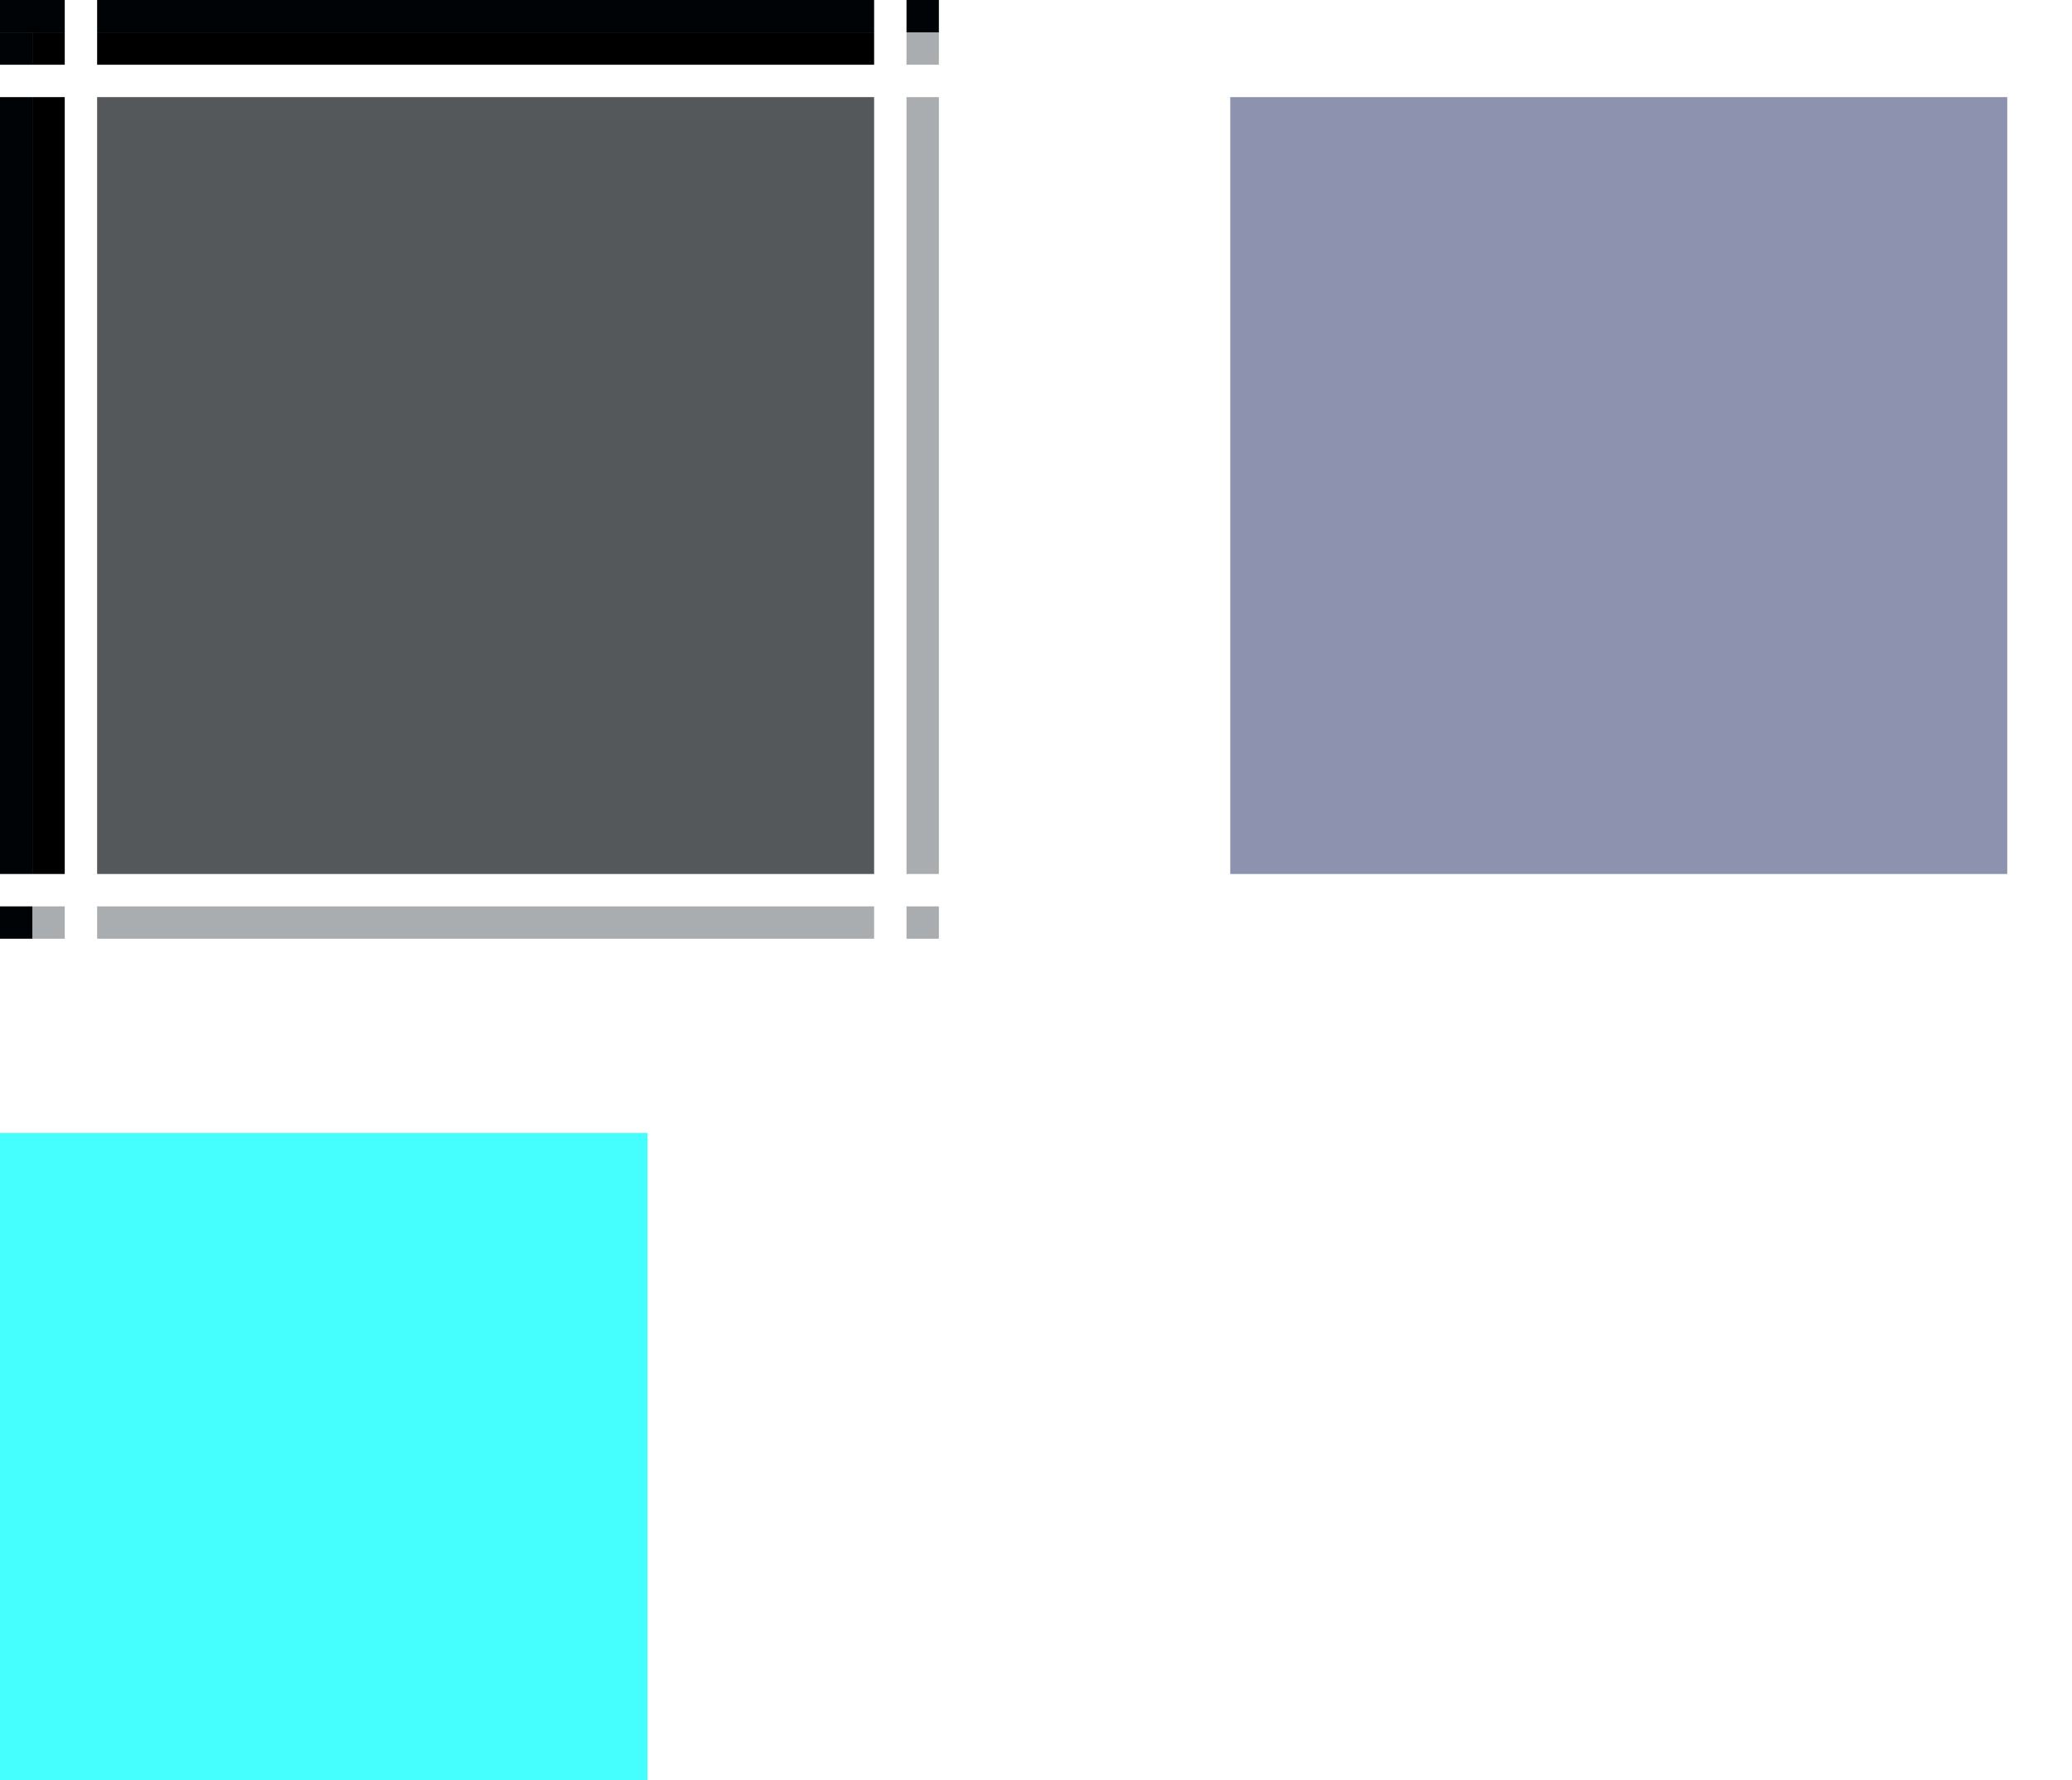 <?xml version="1.0" encoding="UTF-8" standalone="no"?>
<!-- Created with Inkscape (http://www.inkscape.org/) -->

<svg
   xmlns:dc="http://purl.org/dc/elements/1.1/"
   xmlns:cc="http://creativecommons.org/ns#"
   xmlns:rdf="http://www.w3.org/1999/02/22-rdf-syntax-ns#"
   xmlns:svg="http://www.w3.org/2000/svg"
   xmlns="http://www.w3.org/2000/svg"
   xmlns:xlink="http://www.w3.org/1999/xlink"
   xmlns:sodipodi="http://sodipodi.sourceforge.net/DTD/sodipodi-0.dtd"
   xmlns:inkscape="http://www.inkscape.org/namespaces/inkscape"
   version="1.0"
   inkscape:output_extension="org.inkscape.output.svgz.inkscape"
   sodipodi:docname="bar_meter_horizontal.svg"
   inkscape:version="0.92.1 r15371"
   sodipodi:version="0.32"
   id="svg2318"
   height="55"
   width="64">
  <sodipodi:namedview
     fit-margin-bottom="0"
     fit-margin-right="0"
     fit-margin-left="0"
     fit-margin-top="0"
     inkscape:window-maximized="1"
     showgrid="true"
     height="32px"
     width="132px"
     inkscape:window-y="0"
     inkscape:window-x="0"
     inkscape:window-height="1008"
     inkscape:window-width="1867"
     inkscape:current-layer="layer1"
     inkscape:document-units="px"
     inkscape:cy="-18.252253"
     inkscape:cx="-1.1832893"
     inkscape:zoom="15.999999"
     inkscape:pageshadow="2"
     inkscape:pageopacity="0.5"
     objecttolerance="10"
     guidetolerance="10"
     gridtolerance="10000"
     borderopacity="1.0"
     bordercolor="#666666"
     pagecolor="#a060a0"
     id="base">
    <inkscape:grid
       snapvisiblegridlinesonly="true"
       enabled="true"
       visible="true"
       empspacing="5"
       id="grid4569"
       type="xygrid"
       originx="-20"
       originy="50"
       spacingx="1"
       spacingy="1" />
  </sodipodi:namedview>
  <defs
     id="defs2320">
    <linearGradient
       id="linearGradient3289">
      <stop
         id="stop3291"
         style="stop-color:#ffffff;stop-opacity:1"
         offset="0" />
      <stop
         id="stop3294"
         style="stop-color:#ffffff;stop-opacity:1"
         offset="1" />
    </linearGradient>
    <linearGradient
       id="linearGradient2916">
      <stop
         id="stop2918"
         style="stop-color:#ffffff;stop-opacity:1"
         offset="0" />
      <stop
         id="stop2920"
         style="stop-color:#ffffff;stop-opacity:0"
         offset="1" />
    </linearGradient>
    <linearGradient
       id="linearGradient3140">
      <stop
         id="stop3142"
         style="stop-color:#ffffff;stop-opacity:1"
         offset="0" />
      <stop
         id="stop3144"
         style="stop-color:#ffffff;stop-opacity:0"
         offset="1" />
    </linearGradient>
    <linearGradient
       id="linearGradient2895">
      <stop
         id="stop2897"
         style="stop-color:#ffffff;stop-opacity:1"
         offset="0" />
      <stop
         id="stop2899"
         style="stop-color:#ffffff;stop-opacity:0"
         offset="1" />
    </linearGradient>
    <linearGradient
       x1="38.875"
       y1="67.528"
       x2="90.41"
       y2="67.528"
       id="linearGradient6228"
       xlink:href="#linearGradient2916"
       gradientUnits="userSpaceOnUse"
       gradientTransform="matrix(0.512,0,0,1.806,68.03,-6.098)" />
    <linearGradient
       x1="38.875"
       y1="67.528"
       x2="90.41"
       y2="67.528"
       id="linearGradient6233"
       xlink:href="#linearGradient2916"
       gradientUnits="userSpaceOnUse"
       gradientTransform="matrix(0.512,0,0,0.961,67.773,4.832)" />
    <linearGradient
       x1="11.543"
       y1="3.438"
       x2="10.883"
       y2="5.901"
       id="linearGradient6238"
       xlink:href="#linearGradient2895"
       gradientUnits="userSpaceOnUse"
       gradientTransform="matrix(5.468,0,0,5.821,24.29,-2.066)" />
    <linearGradient
       x1="38.875"
       y1="67.528"
       x2="90.41"
       y2="67.528"
       id="linearGradient6243"
       xlink:href="#linearGradient2916"
       gradientUnits="userSpaceOnUse"
       gradientTransform="matrix(0.512,0,0,0.771,67.773,6.629)" />
    <radialGradient
       cx="68"
       cy="-117.346"
       r="28"
       fx="68"
       fy="-117.346"
       id="radialGradient9168"
       xlink:href="#linearGradient3140"
       gradientUnits="userSpaceOnUse"
       gradientTransform="matrix(0.99,0,0,1.664,16.252,75.515)" />
    <linearGradient
       x1="18.011"
       y1="65.76"
       x2="72.499"
       y2="65.76"
       id="linearGradient2867"
       xlink:href="#linearGradient3289"
       gradientUnits="userSpaceOnUse"
       gradientTransform="matrix(1.018,0,0,0.96,5.524,-18.775)" />
  </defs>
  <g
     id="layer1"
     inkscape:groupmode="layer"
     inkscape:label="Layer 1"
     transform="translate(-20,-27)">
    <g
       transform="translate(334.692,109.385)"
       id="WhiteBackgroundLayer"
       style="display:none">
      <rect
         width="55.454"
         height="104.635"
         rx="2.194"
         ry="1.959"
         x="3.854"
         y="-7.952"
         id="Background"
         style="opacity:0.699;fill:url(#linearGradient2867);fill-opacity:1;fill-rule:nonzero;stroke:none" />
    </g>
    <g
       id="Overlay"
       style="display:none"
       transform="translate(302.876,86.296)">
      <rect
         width="128.051"
         height="127.793"
         x="1.0394411e-06"
         y="-0.055"
         id="spacerover"
         style="fill:none" />
      <rect
         width="13.171"
         height="102.852"
         rx="0"
         ry="0"
         x="70.721"
         y="16.672"
         id="over5"
         style="opacity:0.225;fill:url(#linearGradient6233);fill-opacity:1;fill-rule:nonzero;stroke:none" />
      <rect
         width="13.171"
         height="31.864"
         rx="0"
         ry="0"
         x="70.721"
         y="16.132"
         id="over4"
         style="opacity:0.225;fill:url(#linearGradient6243);fill-opacity:1;fill-rule:nonzero;stroke:none" />
      <path
         d="M 60.854,17.943 C 60.334,17.943 60,18.48 60,19.034 v 3.092 c 10.886,18.631 33.206,8.369 48.524,5.093 V 19.034 c 0,-0.554 -0.334,-1.091 -0.854,-1.091 z"
         id="over3"
         style="opacity:0.484;fill:url(#linearGradient6238);fill-opacity:1;fill-rule:nonzero;stroke:none"
         inkscape:connector-curvature="0" />
      <rect
         width="13.171"
         height="71.838"
         rx="0"
         ry="0"
         x="70.978"
         y="16.158"
         id="over2"
         style="opacity:0.225;fill:url(#linearGradient6228);fill-opacity:1;fill-rule:nonzero;stroke:none" />
      <rect
         width="55.46"
         height="61.206"
         rx="2.096"
         ry="1.939"
         x="40.867"
         y="-119.741"
         transform="scale(1,-1)"
         id="over1"
         style="opacity:0.41;fill:url(#radialGradient9168);fill-opacity:1;fill-rule:nonzero;stroke:none" />
    </g>
    <rect
       style="opacity:1;vector-effect:none;fill:#00ffff;fill-opacity:0.729;stroke:none;stroke-width:1px;stroke-linecap:butt;stroke-linejoin:miter;stroke-miterlimit:4;stroke-dasharray:none;stroke-dashoffset:0;stroke-opacity:1;marker:none"
       id="hint-bar-size"
       width="20"
       height="20"
       x="20"
       y="62"
       inkscape:label="#rect975" />
    <g
       id="bar-inactive-bottomright"
       transform="rotate(-180,34.5,11)"
       inkscape:label="#progress-normal-bottomright">
      <rect
         style="opacity:1;vector-effect:none;fill:#aaadaf;fill-opacity:1;stroke:none;stroke-width:0.5;stroke-linecap:square;stroke-linejoin:miter;stroke-miterlimit:4;stroke-dasharray:none;stroke-dashoffset:0;stroke-opacity:1;marker:none"
         id="rect2277-67-2"
         width="1"
         height="1"
         x="20"
         y="-34" />
    </g>
    <g
       id="bar-inactive-bottom"
       transform="rotate(-180,34.5,11)"
       inkscape:label="#progress-normal-bottom">
      <rect
         style="opacity:1;vector-effect:none;fill:#aaadaf;fill-opacity:1;stroke:none;stroke-width:0.433;stroke-linecap:square;stroke-linejoin:miter;stroke-miterlimit:4;stroke-dasharray:none;stroke-dashoffset:0;stroke-opacity:1;marker:none"
         id="rect2279-35-7"
         width="24"
         height="1"
         x="22"
         y="-34" />
    </g>
    <g
       id="bar-inactive-bottomleft"
       transform="rotate(-180,38.5,11)"
       inkscape:label="#progress-normal-bottomleft">
      <rect
         style="opacity:1;vector-effect:none;fill:#aaadaf;fill-opacity:1;stroke:none;stroke-width:0.5;stroke-linecap:square;stroke-linejoin:miter;stroke-miterlimit:4;stroke-dasharray:none;stroke-dashoffset:0;stroke-opacity:1;marker:none"
         id="rect2281-2-9"
         width="1"
         height="1"
         x="55"
         y="-34" />
      <rect
         style="opacity:1;vector-effect:none;fill:#000305;fill-opacity:1;stroke:none;stroke-width:0.5;stroke-linecap:square;stroke-linejoin:miter;stroke-miterlimit:4;stroke-dasharray:none;stroke-dashoffset:0;stroke-opacity:1;marker:none"
         id="rect2283-9-22"
         width="1"
         height="1"
         x="56"
         y="-34" />
    </g>
    <g
       id="bar-inactive-right"
       transform="rotate(-180,34.5,15)"
       inkscape:label="#progress-normal-right">
      <rect
         style="opacity:1;vector-effect:none;fill:#aaadaf;fill-opacity:1;stroke:none;stroke-width:0.433;stroke-linecap:square;stroke-linejoin:miter;stroke-miterlimit:4;stroke-dasharray:none;stroke-dashoffset:0;stroke-opacity:1;marker:none"
         id="rect2287-2-9"
         width="1"
         height="24"
         x="20"
         y="-24" />
    </g>
    <g
       id="bar-inactive-center"
       inkscape:label="#button-normal-center"
       transform="rotate(-180,34.5,15)">
      <rect
         style="opacity:1;vector-effect:none;fill:#55585a;fill-opacity:1;stroke:none;stroke-width:0.375;stroke-linecap:square;stroke-linejoin:miter;stroke-miterlimit:4;stroke-dasharray:none;stroke-dashoffset:0;stroke-opacity:1;marker:none"
         id="rect2289-0-3"
         width="24"
         height="24"
         x="22"
         y="-24" />
    </g>
    <g
       id="bar-inactive-left"
       transform="rotate(-180,38.5,15)"
       inkscape:label="#progress-normal-left">
      <rect
         style="opacity:1;vector-effect:none;fill:#000000;fill-opacity:1;stroke:none;stroke-width:0.433;stroke-linecap:square;stroke-linejoin:miter;stroke-miterlimit:4;stroke-dasharray:none;stroke-dashoffset:0;stroke-opacity:1;marker:none"
         id="rect2291-3-1"
         width="1"
         height="24"
         x="55"
         y="-24" />
      <rect
         style="opacity:1;vector-effect:none;fill:#000305;fill-opacity:1;stroke:none;stroke-width:0.433;stroke-linecap:square;stroke-linejoin:miter;stroke-miterlimit:4;stroke-dasharray:none;stroke-dashoffset:0;stroke-opacity:1;marker:none"
         id="rect2293-6-2"
         width="1"
         height="24"
         x="56"
         y="-24" />
    </g>
    <g
       id="bar-inactive-topright"
       transform="rotate(-180,34.5,15)"
       inkscape:label="#progress-normal-topright">
      <rect
         style="opacity:1;vector-effect:none;fill:#aaadaf;fill-opacity:1;stroke:none;stroke-width:0.5;stroke-linecap:square;stroke-linejoin:miter;stroke-miterlimit:4;stroke-dasharray:none;stroke-dashoffset:0;stroke-opacity:1;marker:none"
         id="rect2295-62-3"
         width="1"
         height="1"
         x="20"
         y="1" />
      <rect
         style="opacity:1;vector-effect:none;fill:#000305;fill-opacity:1;stroke:none;stroke-width:0.5;stroke-linecap:square;stroke-linejoin:miter;stroke-miterlimit:4;stroke-dasharray:none;stroke-dashoffset:0;stroke-opacity:1;marker:none"
         id="rect2297-6-1"
         width="1"
         height="1"
         x="20"
         y="2" />
    </g>
    <g
       id="bar-inactive-top"
       transform="rotate(-180,34.5,15)"
       inkscape:label="#progress-normal-top">
      <rect
         style="opacity:1;vector-effect:none;fill:#000000;fill-opacity:1;stroke:none;stroke-width:0.433;stroke-linecap:square;stroke-linejoin:miter;stroke-miterlimit:4;stroke-dasharray:none;stroke-dashoffset:0;stroke-opacity:1;marker:none"
         id="rect2299-87-4"
         width="24"
         height="1"
         x="22"
         y="1" />
      <rect
         style="opacity:1;vector-effect:none;fill:#000305;fill-opacity:1;stroke:none;stroke-width:0.433;stroke-linecap:square;stroke-linejoin:miter;stroke-miterlimit:4;stroke-dasharray:none;stroke-dashoffset:0;stroke-opacity:1;marker:none"
         id="rect2301-9-7"
         width="24"
         height="1"
         x="22"
         y="2" />
    </g>
    <g
       id="bar-inactive-topleft"
       transform="rotate(-180,38.5,15)"
       inkscape:label="#progress-normal-topleft">
      <rect
         style="opacity:1;vector-effect:none;fill:#000000;fill-opacity:1;stroke:none;stroke-width:0.5;stroke-linecap:square;stroke-linejoin:miter;stroke-miterlimit:4;stroke-dasharray:none;stroke-dashoffset:0;stroke-opacity:1;marker:none"
         id="rect2303-02-4"
         width="1"
         height="1"
         x="55"
         y="1" />
      <rect
         style="opacity:1;vector-effect:none;fill:#000305;fill-opacity:1;stroke:none;stroke-width:0.5;stroke-linecap:square;stroke-linejoin:miter;stroke-miterlimit:4;stroke-dasharray:none;stroke-dashoffset:0;stroke-opacity:1;marker:none"
         id="rect2305-37-5"
         width="1"
         height="1"
         x="56"
         y="1" />
      <rect
         style="opacity:1;vector-effect:none;fill:#000305;fill-opacity:1;stroke:none;stroke-width:0.5;stroke-linecap:square;stroke-linejoin:miter;stroke-miterlimit:4;stroke-dasharray:none;stroke-dashoffset:0;stroke-opacity:1;marker:none"
         id="rect2307-5-0"
         width="2"
         height="1"
         x="55"
         y="2" />
    </g>
    <g
       id="bar-active-bottomright"
       transform="rotate(-180,52,11)"
       inkscape:label="#progress-normal-bottomright"
       style="opacity:0">
      <rect
         style="opacity:1;vector-effect:none;fill:#aaadaf;fill-opacity:1;stroke:none;stroke-width:0.5;stroke-linecap:square;stroke-linejoin:miter;stroke-miterlimit:4;stroke-dasharray:none;stroke-dashoffset:0;stroke-opacity:1;marker:none"
         id="rect2277-67-2-8"
         width="1"
         height="1"
         x="20"
         y="-34" />
    </g>
    <g
       id="bar-active-bottom"
       transform="rotate(-180,52,11)"
       inkscape:label="#progress-normal-bottom"
       style="opacity:0">
      <rect
         style="opacity:1;vector-effect:none;fill:#aaadaf;fill-opacity:1;stroke:none;stroke-width:0.433;stroke-linecap:square;stroke-linejoin:miter;stroke-miterlimit:4;stroke-dasharray:none;stroke-dashoffset:0;stroke-opacity:1;marker:none"
         id="rect2279-35-7-2"
         width="24"
         height="1"
         x="22"
         y="-34" />
    </g>
    <g
       id="bar-active-bottomleft"
       transform="rotate(-180,56,11)"
       inkscape:label="#progress-normal-bottomleft"
       style="opacity:0">
      <rect
         style="opacity:1;vector-effect:none;fill:#aaadaf;fill-opacity:1;stroke:none;stroke-width:0.5;stroke-linecap:square;stroke-linejoin:miter;stroke-miterlimit:4;stroke-dasharray:none;stroke-dashoffset:0;stroke-opacity:1;marker:none"
         id="rect2281-2-9-6"
         width="1"
         height="1"
         x="55"
         y="-34" />
      <rect
         style="opacity:1;vector-effect:none;fill:#000305;fill-opacity:1;stroke:none;stroke-width:0.5;stroke-linecap:square;stroke-linejoin:miter;stroke-miterlimit:4;stroke-dasharray:none;stroke-dashoffset:0;stroke-opacity:1;marker:none"
         id="rect2283-9-22-4"
         width="1"
         height="1"
         x="56"
         y="-34" />
    </g>
    <g
       id="bar-active-right"
       transform="rotate(-180,52,15)"
       inkscape:label="#progress-normal-right"
       style="opacity:0">
      <rect
         style="opacity:1;vector-effect:none;fill:#aaadaf;fill-opacity:1;stroke:none;stroke-width:0.433;stroke-linecap:square;stroke-linejoin:miter;stroke-miterlimit:4;stroke-dasharray:none;stroke-dashoffset:0;stroke-opacity:1;marker:none"
         id="rect2287-2-9-5"
         width="1"
         height="24"
         x="20"
         y="-24" />
    </g>
    <g
       id="bar-active-center"
       inkscape:label="#button-normal-center"
       transform="rotate(-180,52,15)">
      <rect
         style="opacity:1;vector-effect:none;fill:#8d93af;fill-opacity:1;stroke:none;stroke-width:0.375;stroke-linecap:square;stroke-linejoin:miter;stroke-miterlimit:4;stroke-dasharray:none;stroke-dashoffset:0;stroke-opacity:1;marker:none"
         id="rect2289-0-3-4"
         width="24"
         height="24"
         x="22"
         y="-24" />
    </g>
    <g
       id="bar-active-left"
       transform="rotate(-180,56,15)"
       inkscape:label="#progress-normal-left"
       style="opacity:0">
      <rect
         style="opacity:1;vector-effect:none;fill:#000000;fill-opacity:1;stroke:none;stroke-width:0.433;stroke-linecap:square;stroke-linejoin:miter;stroke-miterlimit:4;stroke-dasharray:none;stroke-dashoffset:0;stroke-opacity:1;marker:none"
         id="rect2291-3-1-7"
         width="1"
         height="24"
         x="55"
         y="-24" />
      <rect
         style="opacity:1;vector-effect:none;fill:#000305;fill-opacity:1;stroke:none;stroke-width:0.433;stroke-linecap:square;stroke-linejoin:miter;stroke-miterlimit:4;stroke-dasharray:none;stroke-dashoffset:0;stroke-opacity:1;marker:none"
         id="rect2293-6-2-1"
         width="1"
         height="24"
         x="56"
         y="-24" />
    </g>
    <g
       id="bar-active-topright"
       transform="rotate(-180,52,15)"
       inkscape:label="#progress-normal-topright"
       style="opacity:0">
      <rect
         style="opacity:1;vector-effect:none;fill:#aaadaf;fill-opacity:1;stroke:none;stroke-width:0.5;stroke-linecap:square;stroke-linejoin:miter;stroke-miterlimit:4;stroke-dasharray:none;stroke-dashoffset:0;stroke-opacity:1;marker:none"
         id="rect2295-62-3-2"
         width="1"
         height="1"
         x="20"
         y="1" />
      <rect
         style="opacity:1;vector-effect:none;fill:#000305;fill-opacity:1;stroke:none;stroke-width:0.5;stroke-linecap:square;stroke-linejoin:miter;stroke-miterlimit:4;stroke-dasharray:none;stroke-dashoffset:0;stroke-opacity:1;marker:none"
         id="rect2297-6-1-7"
         width="1"
         height="1"
         x="20"
         y="2" />
    </g>
    <g
       id="bar-active-top"
       transform="rotate(-180,52,15)"
       inkscape:label="#progress-normal-top"
       style="opacity:0">
      <rect
         style="opacity:1;vector-effect:none;fill:#000000;fill-opacity:1;stroke:none;stroke-width:0.433;stroke-linecap:square;stroke-linejoin:miter;stroke-miterlimit:4;stroke-dasharray:none;stroke-dashoffset:0;stroke-opacity:1;marker:none"
         id="rect2299-87-4-2"
         width="24"
         height="1"
         x="22"
         y="1" />
      <rect
         style="opacity:1;vector-effect:none;fill:#000305;fill-opacity:1;stroke:none;stroke-width:0.433;stroke-linecap:square;stroke-linejoin:miter;stroke-miterlimit:4;stroke-dasharray:none;stroke-dashoffset:0;stroke-opacity:1;marker:none"
         id="rect2301-9-7-6"
         width="24"
         height="1"
         x="22"
         y="2" />
    </g>
    <g
       id="bar-active-topleft"
       transform="rotate(-180,56,15)"
       inkscape:label="#progress-normal-topleft"
       style="opacity:0">
      <rect
         style="opacity:1;vector-effect:none;fill:#000000;fill-opacity:1;stroke:none;stroke-width:0.5;stroke-linecap:square;stroke-linejoin:miter;stroke-miterlimit:4;stroke-dasharray:none;stroke-dashoffset:0;stroke-opacity:1;marker:none"
         id="rect2303-02-4-0"
         width="1"
         height="1"
         x="55"
         y="1" />
      <rect
         style="opacity:1;vector-effect:none;fill:#000305;fill-opacity:1;stroke:none;stroke-width:0.5;stroke-linecap:square;stroke-linejoin:miter;stroke-miterlimit:4;stroke-dasharray:none;stroke-dashoffset:0;stroke-opacity:1;marker:none"
         id="rect2305-37-5-6"
         width="1"
         height="1"
         x="56"
         y="1" />
      <rect
         style="opacity:1;vector-effect:none;fill:#000305;fill-opacity:1;stroke:none;stroke-width:0.5;stroke-linecap:square;stroke-linejoin:miter;stroke-miterlimit:4;stroke-dasharray:none;stroke-dashoffset:0;stroke-opacity:1;marker:none"
         id="rect2307-5-0-1"
         width="2"
         height="1"
         x="55"
         y="2" />
    </g>
  </g>
</svg>
